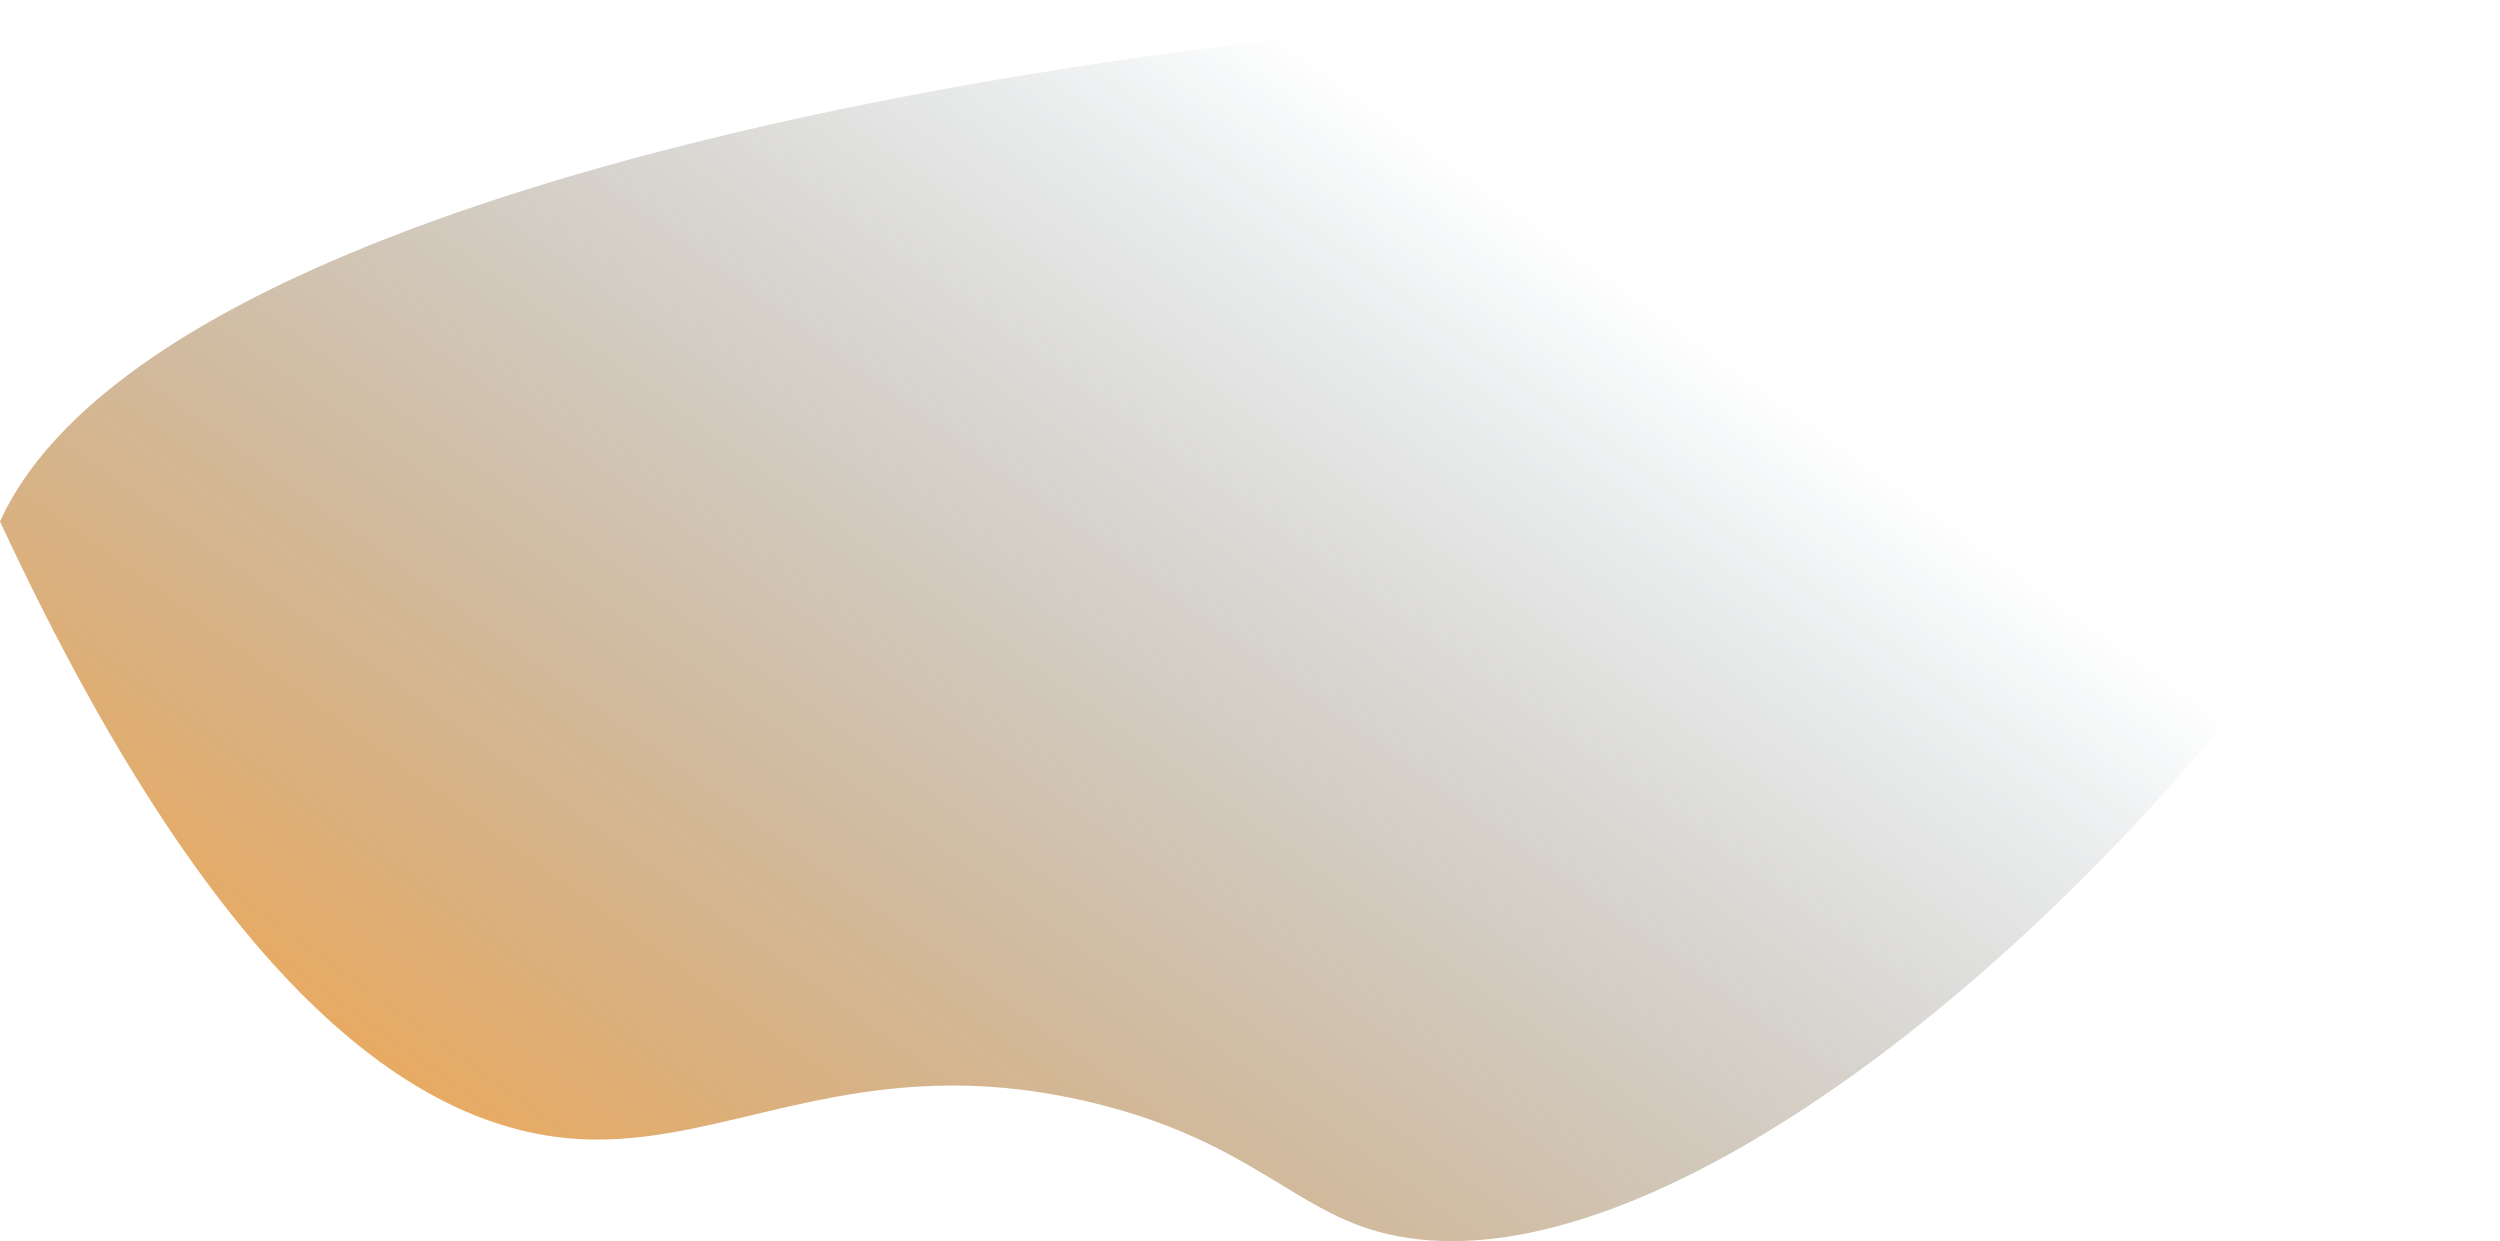 <svg xmlns="http://www.w3.org/2000/svg" xmlns:xlink="http://www.w3.org/1999/xlink" width="756.753" height="375.705" viewBox="0 0 756.753 375.705"><defs><style>.a{fill:url(#a);}</style><linearGradient id="a" x1="0.08" y1="0.835" x2="0.691" y2="0.354" gradientUnits="objectBoundingBox"><stop offset="0" stop-color="#f38200" stop-opacity="0.698"/><stop offset="1" stop-color="#00223a" stop-opacity="0"/></linearGradient></defs><path class="a" d="M-63.56,89.13C5.215,237.189,66.162,273.153,111.011,276.054c45.935,2.969,85.152-28.088,156.065-10.976,43.032,10.385,58.469,29.034,80.949,37.266,123.116,45.093,383.926-249.149,340.3-342.6C660.391-100.1,9.036-69.4-63.56,89.13Z" transform="translate(63.56 68.695)"/></svg>